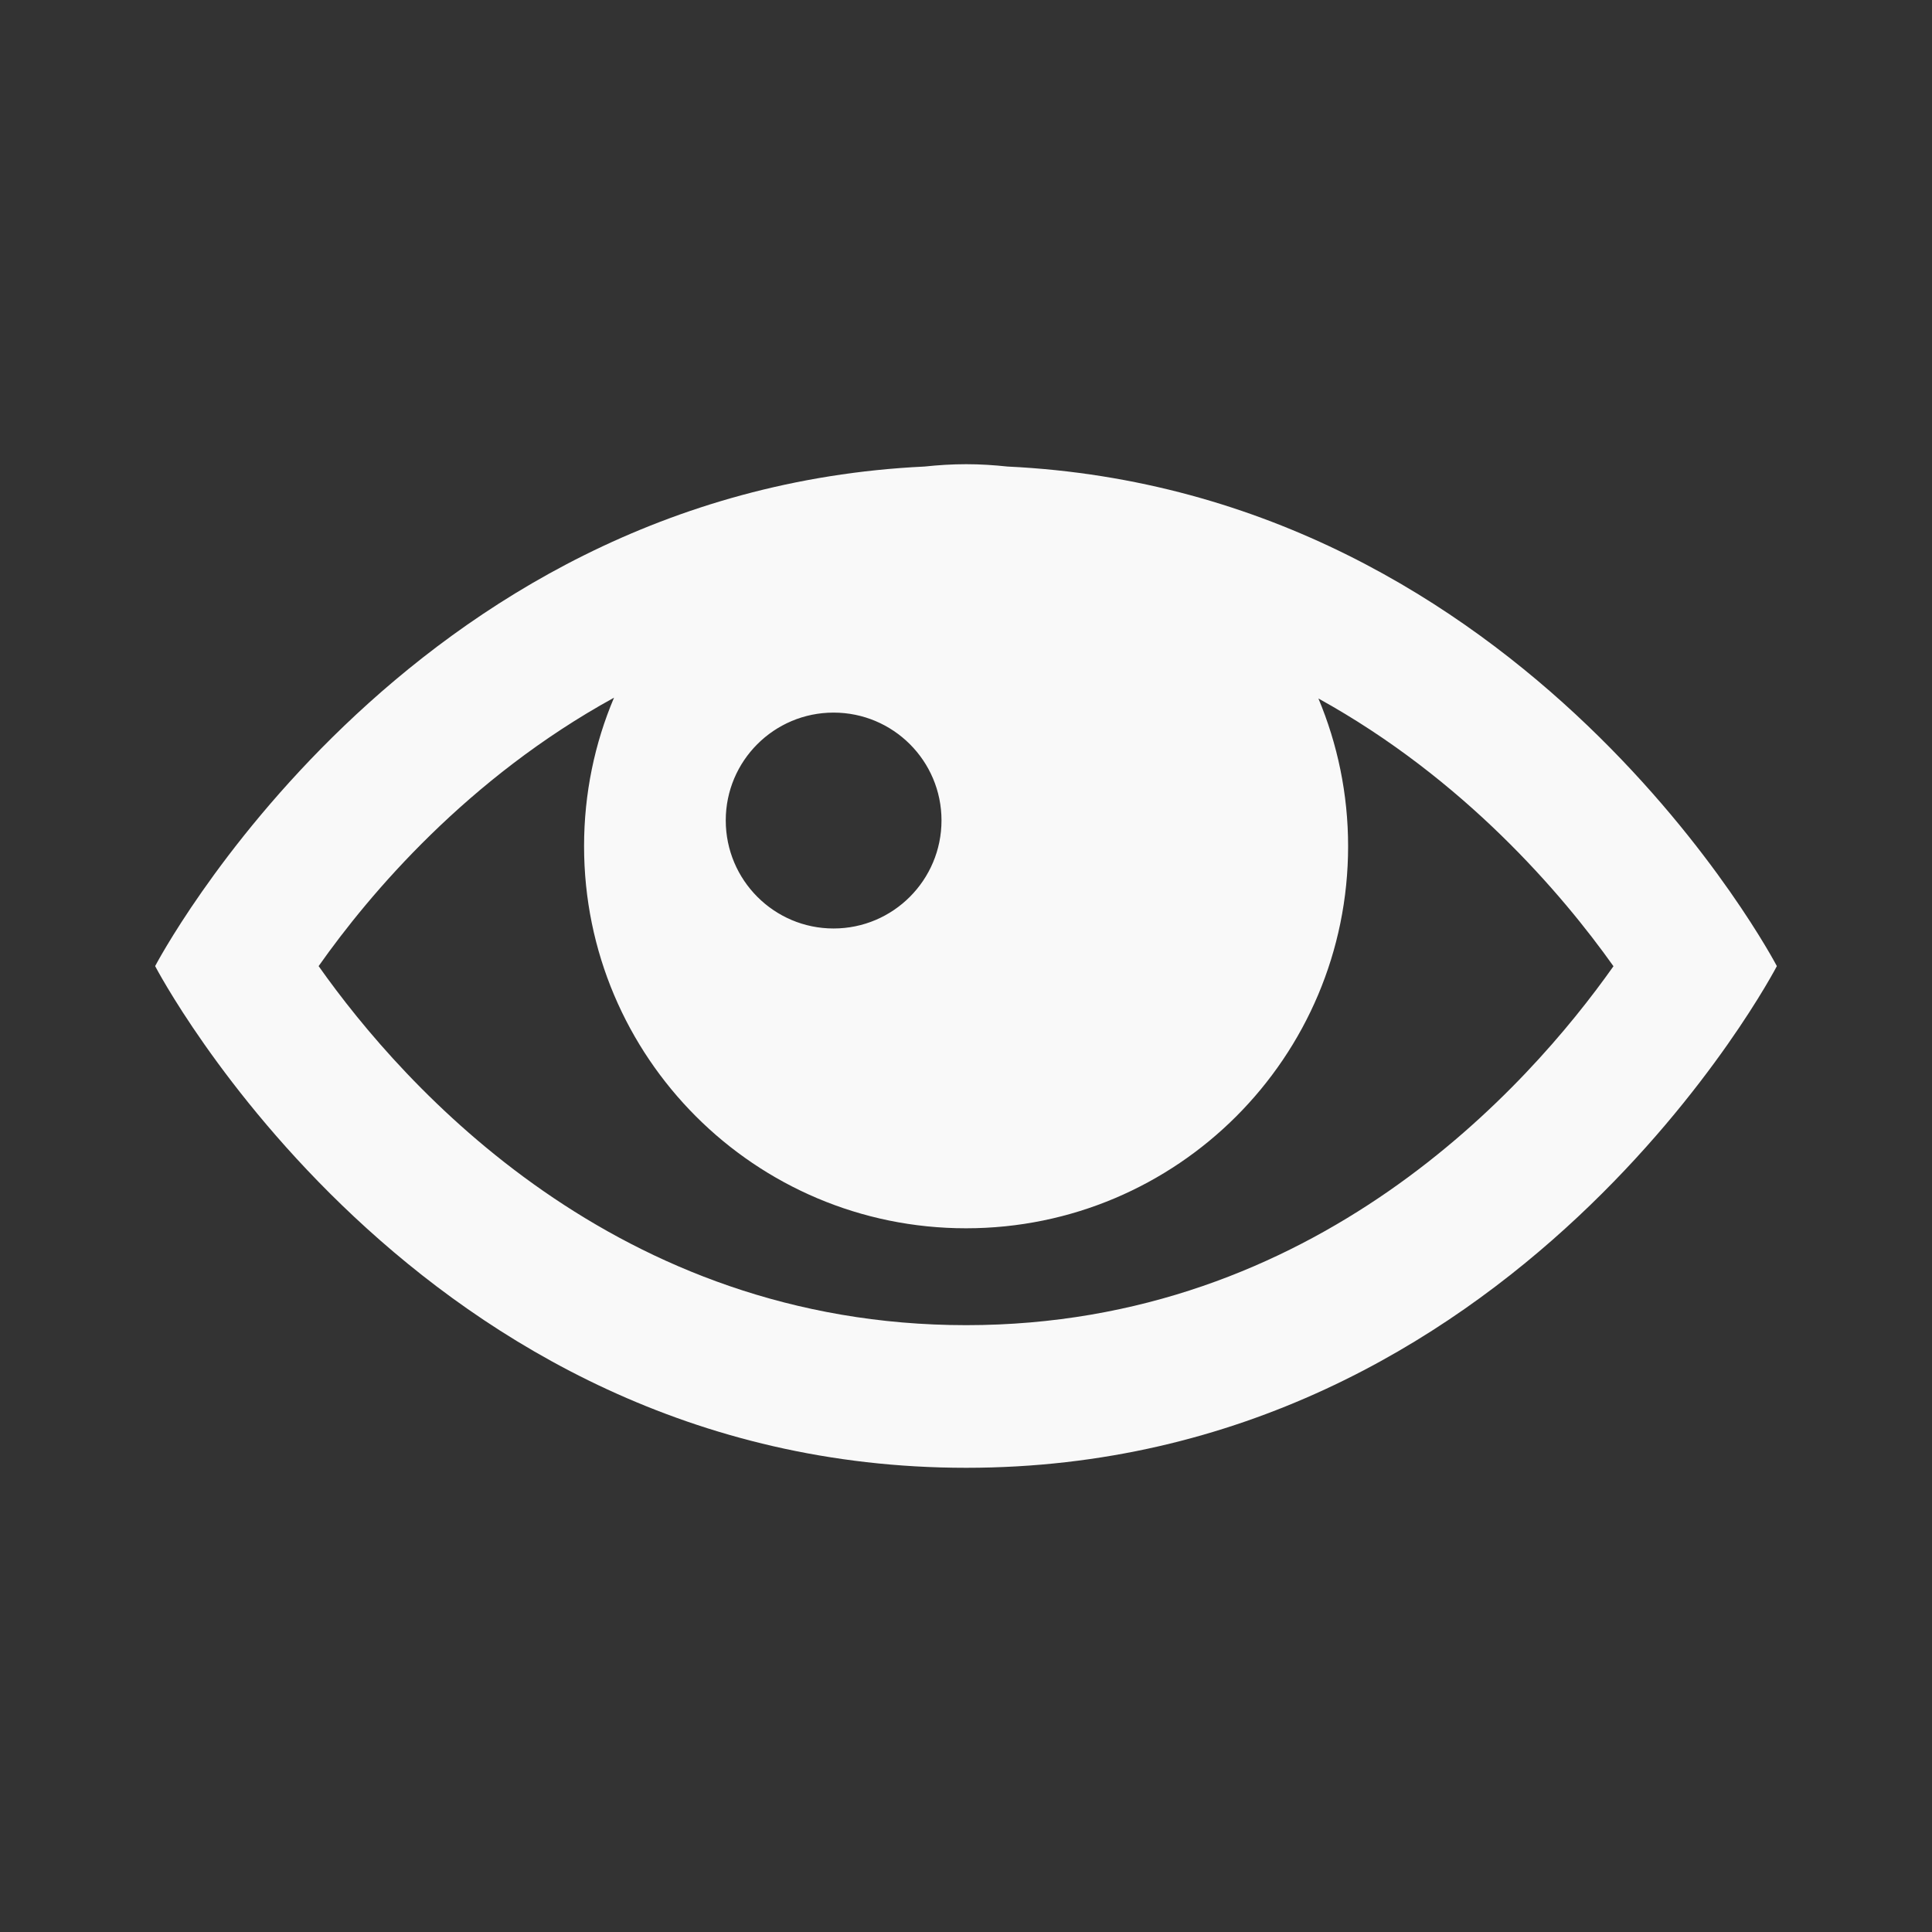 <svg xmlns="http://www.w3.org/2000/svg" xmlns:xlink="http://www.w3.org/1999/xlink" version="1.1" id="Layer_1" x="0px" y="0px" width="100px" height="100px" viewBox="0 0 100 100" style="enable-background:new 0 0 100 100;" xml:space="preserve" fill="#f9f9f9">
<rect x="0" y="0" width="100" height="100" fill="#333333" stroke="none"/>
<path d="M52.148,24.148c-0.701-0.075-1.409-0.121-2.125-0.121c-0.01,0-0.014,0-0.014,0s0,0-0.007,0  c-0.727,0-1.441,0.046-2.149,0.121C20.877,25.434,8.03,50.005,8.03,50.005S21.529,75.973,50.01,75.973  c28.469,0,41.96-25.967,41.96-25.967S79.126,25.434,52.148,24.148z M43.145,36.884c3.086,0,5.587,2.5,5.587,5.58  c0,3.087-2.501,5.594-5.587,5.594c-3.082,0-5.58-2.507-5.58-5.594C37.564,39.384,40.062,36.884,43.145,36.884z M50.01,68.59  c-18.093,0-29.092-12.317-33.518-18.584c2.659-3.774,7.728-9.74,15.29-13.894c-1.002,2.362-1.551,4.964-1.551,7.687  c0,10.923,8.849,19.777,19.771,19.777c10.925,0,19.776-8.854,19.776-19.777c0-2.708-0.551-5.293-1.537-7.645  c7.529,4.157,12.606,10.105,15.272,13.858C79.089,56.272,68.088,68.59,50.01,68.59z"/>
</svg>
